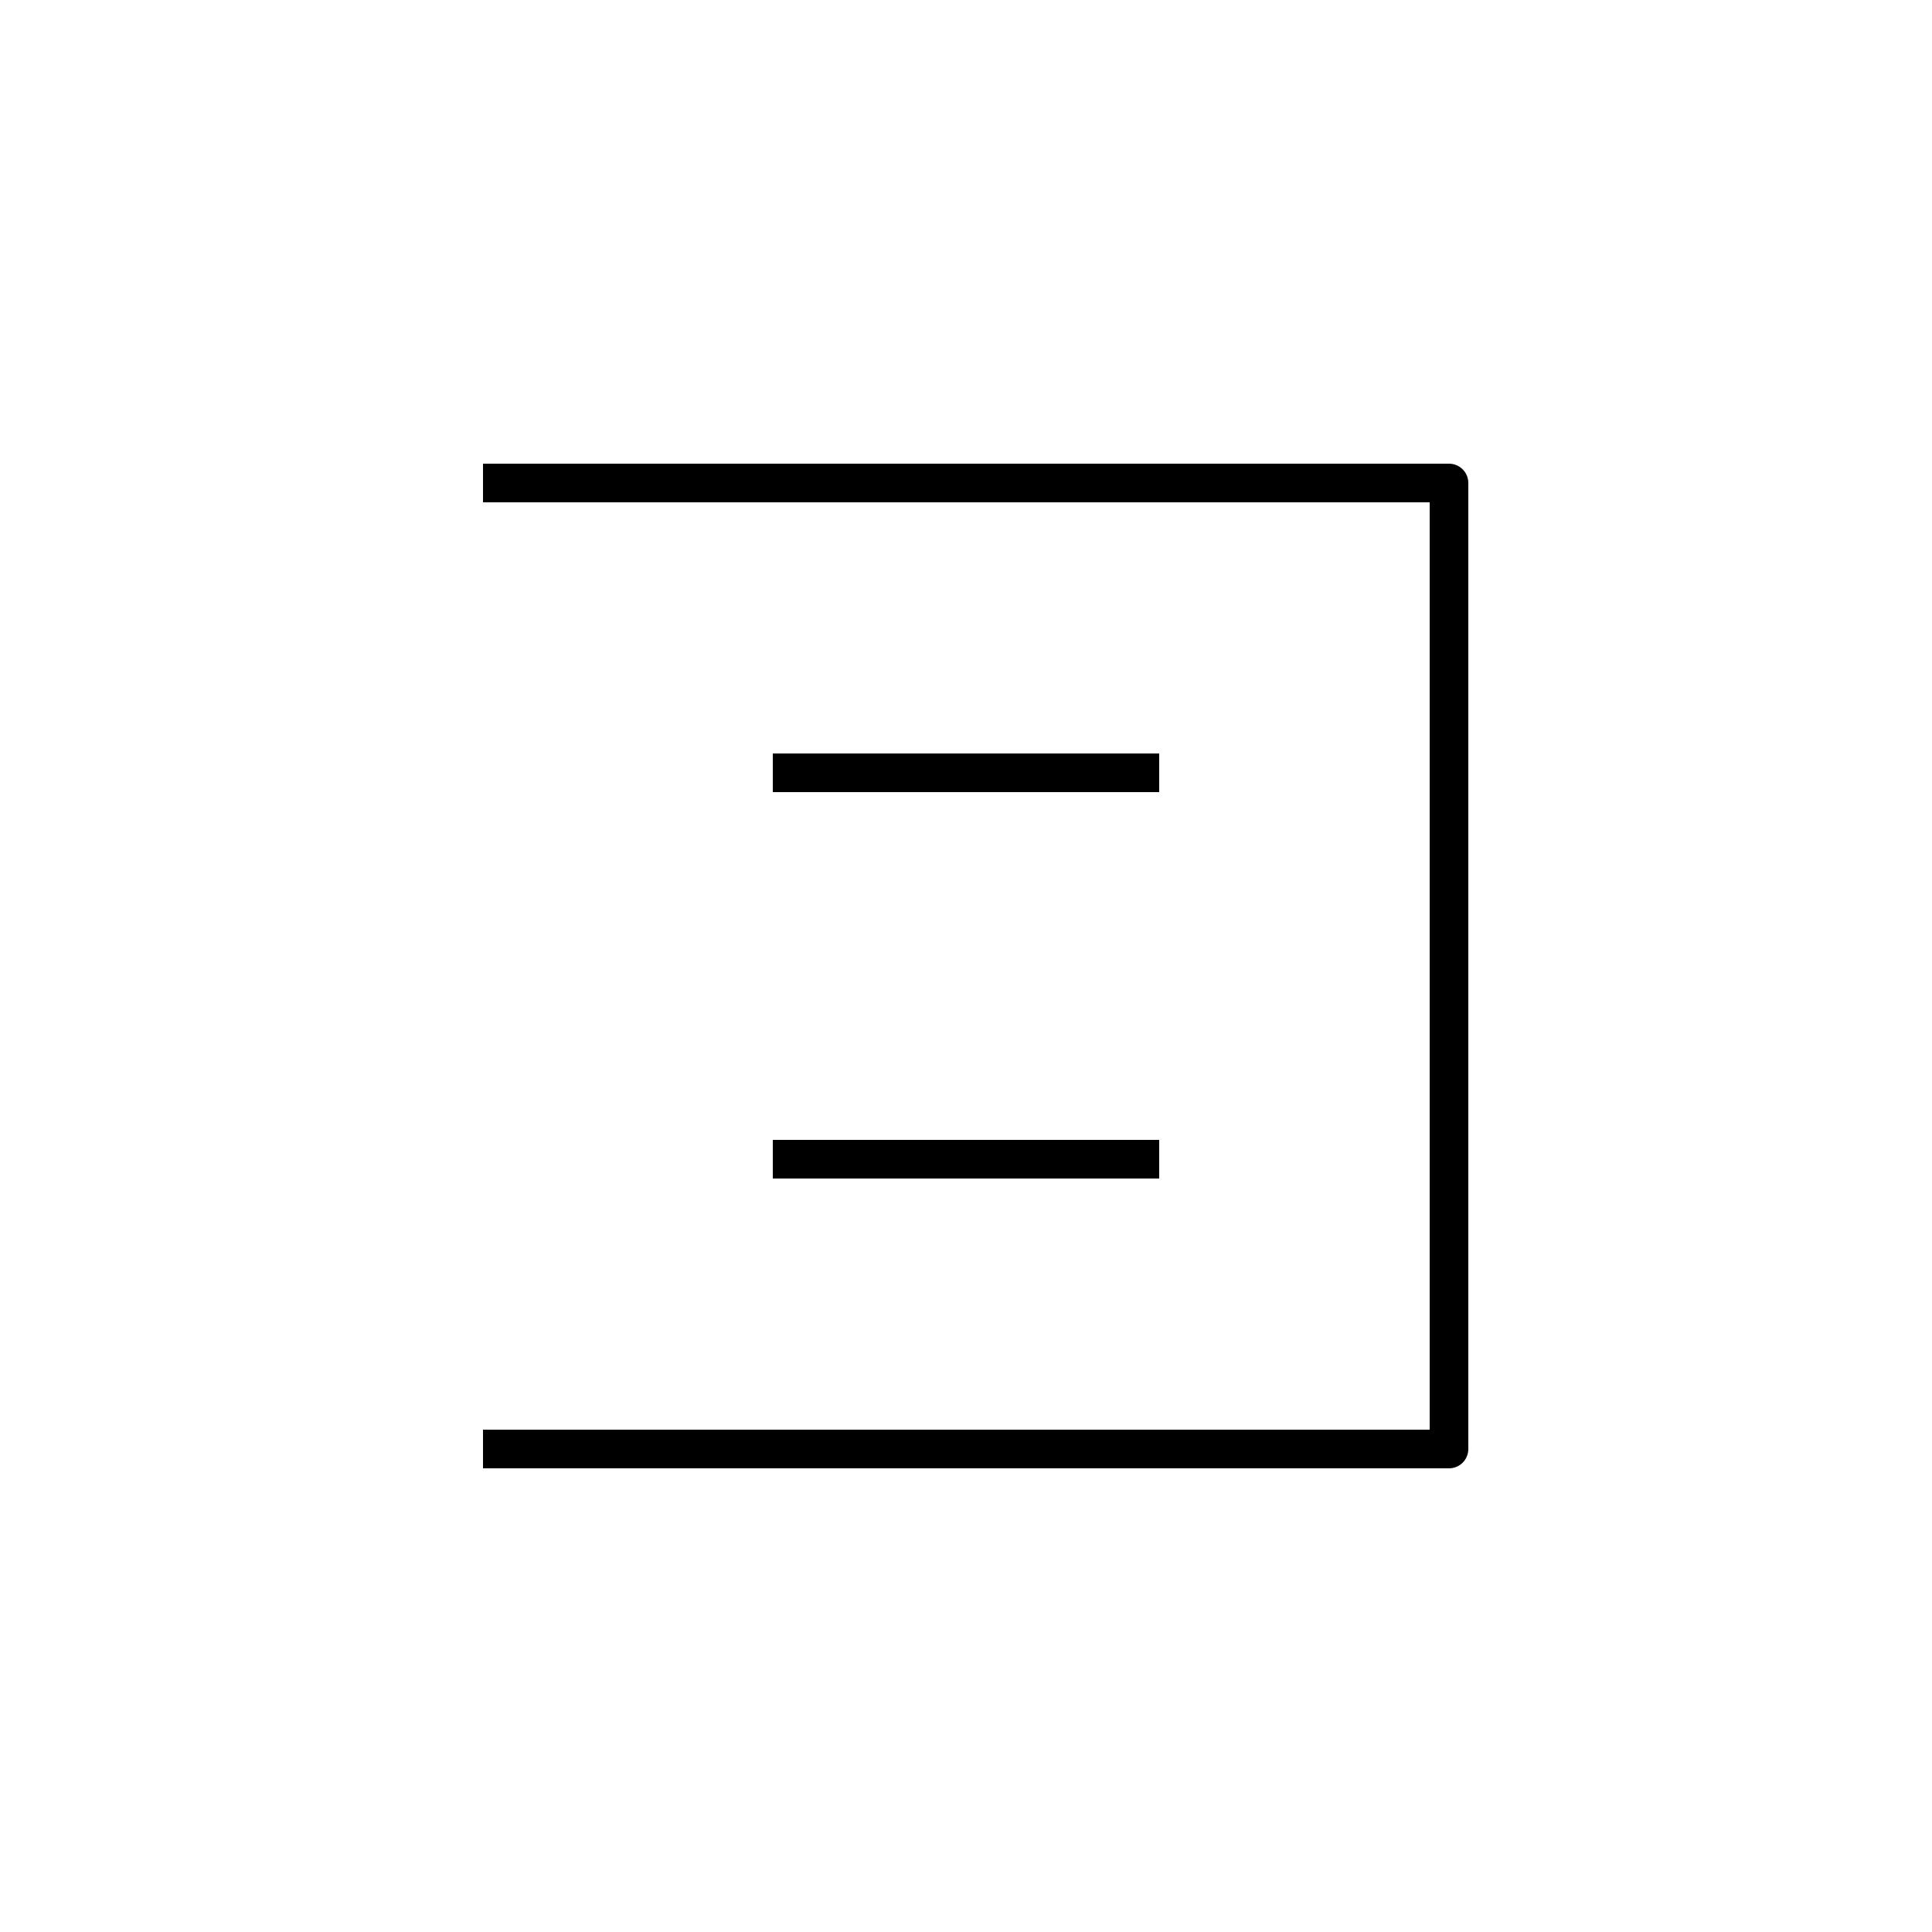 <svg viewBox="0 0 100 100" xmlns="http://www.w3.org/2000/svg">
    <!-- 主要形狀 -->
    <path
      d="M25,25 L75,25 L75,75 L25,75"
      fill="none"
      stroke="#000"
      stroke-width="2"
      stroke-linejoin="round"
    />

    <!-- 內部裝飾線條 -->
    <line x1="40" y1="40" x2="60" y2="40" stroke="#000" stroke-width="2"/>
    <line x1="40" y1="60" x2="60" y2="60" stroke="#000" stroke-width="2"/>
  </svg>
